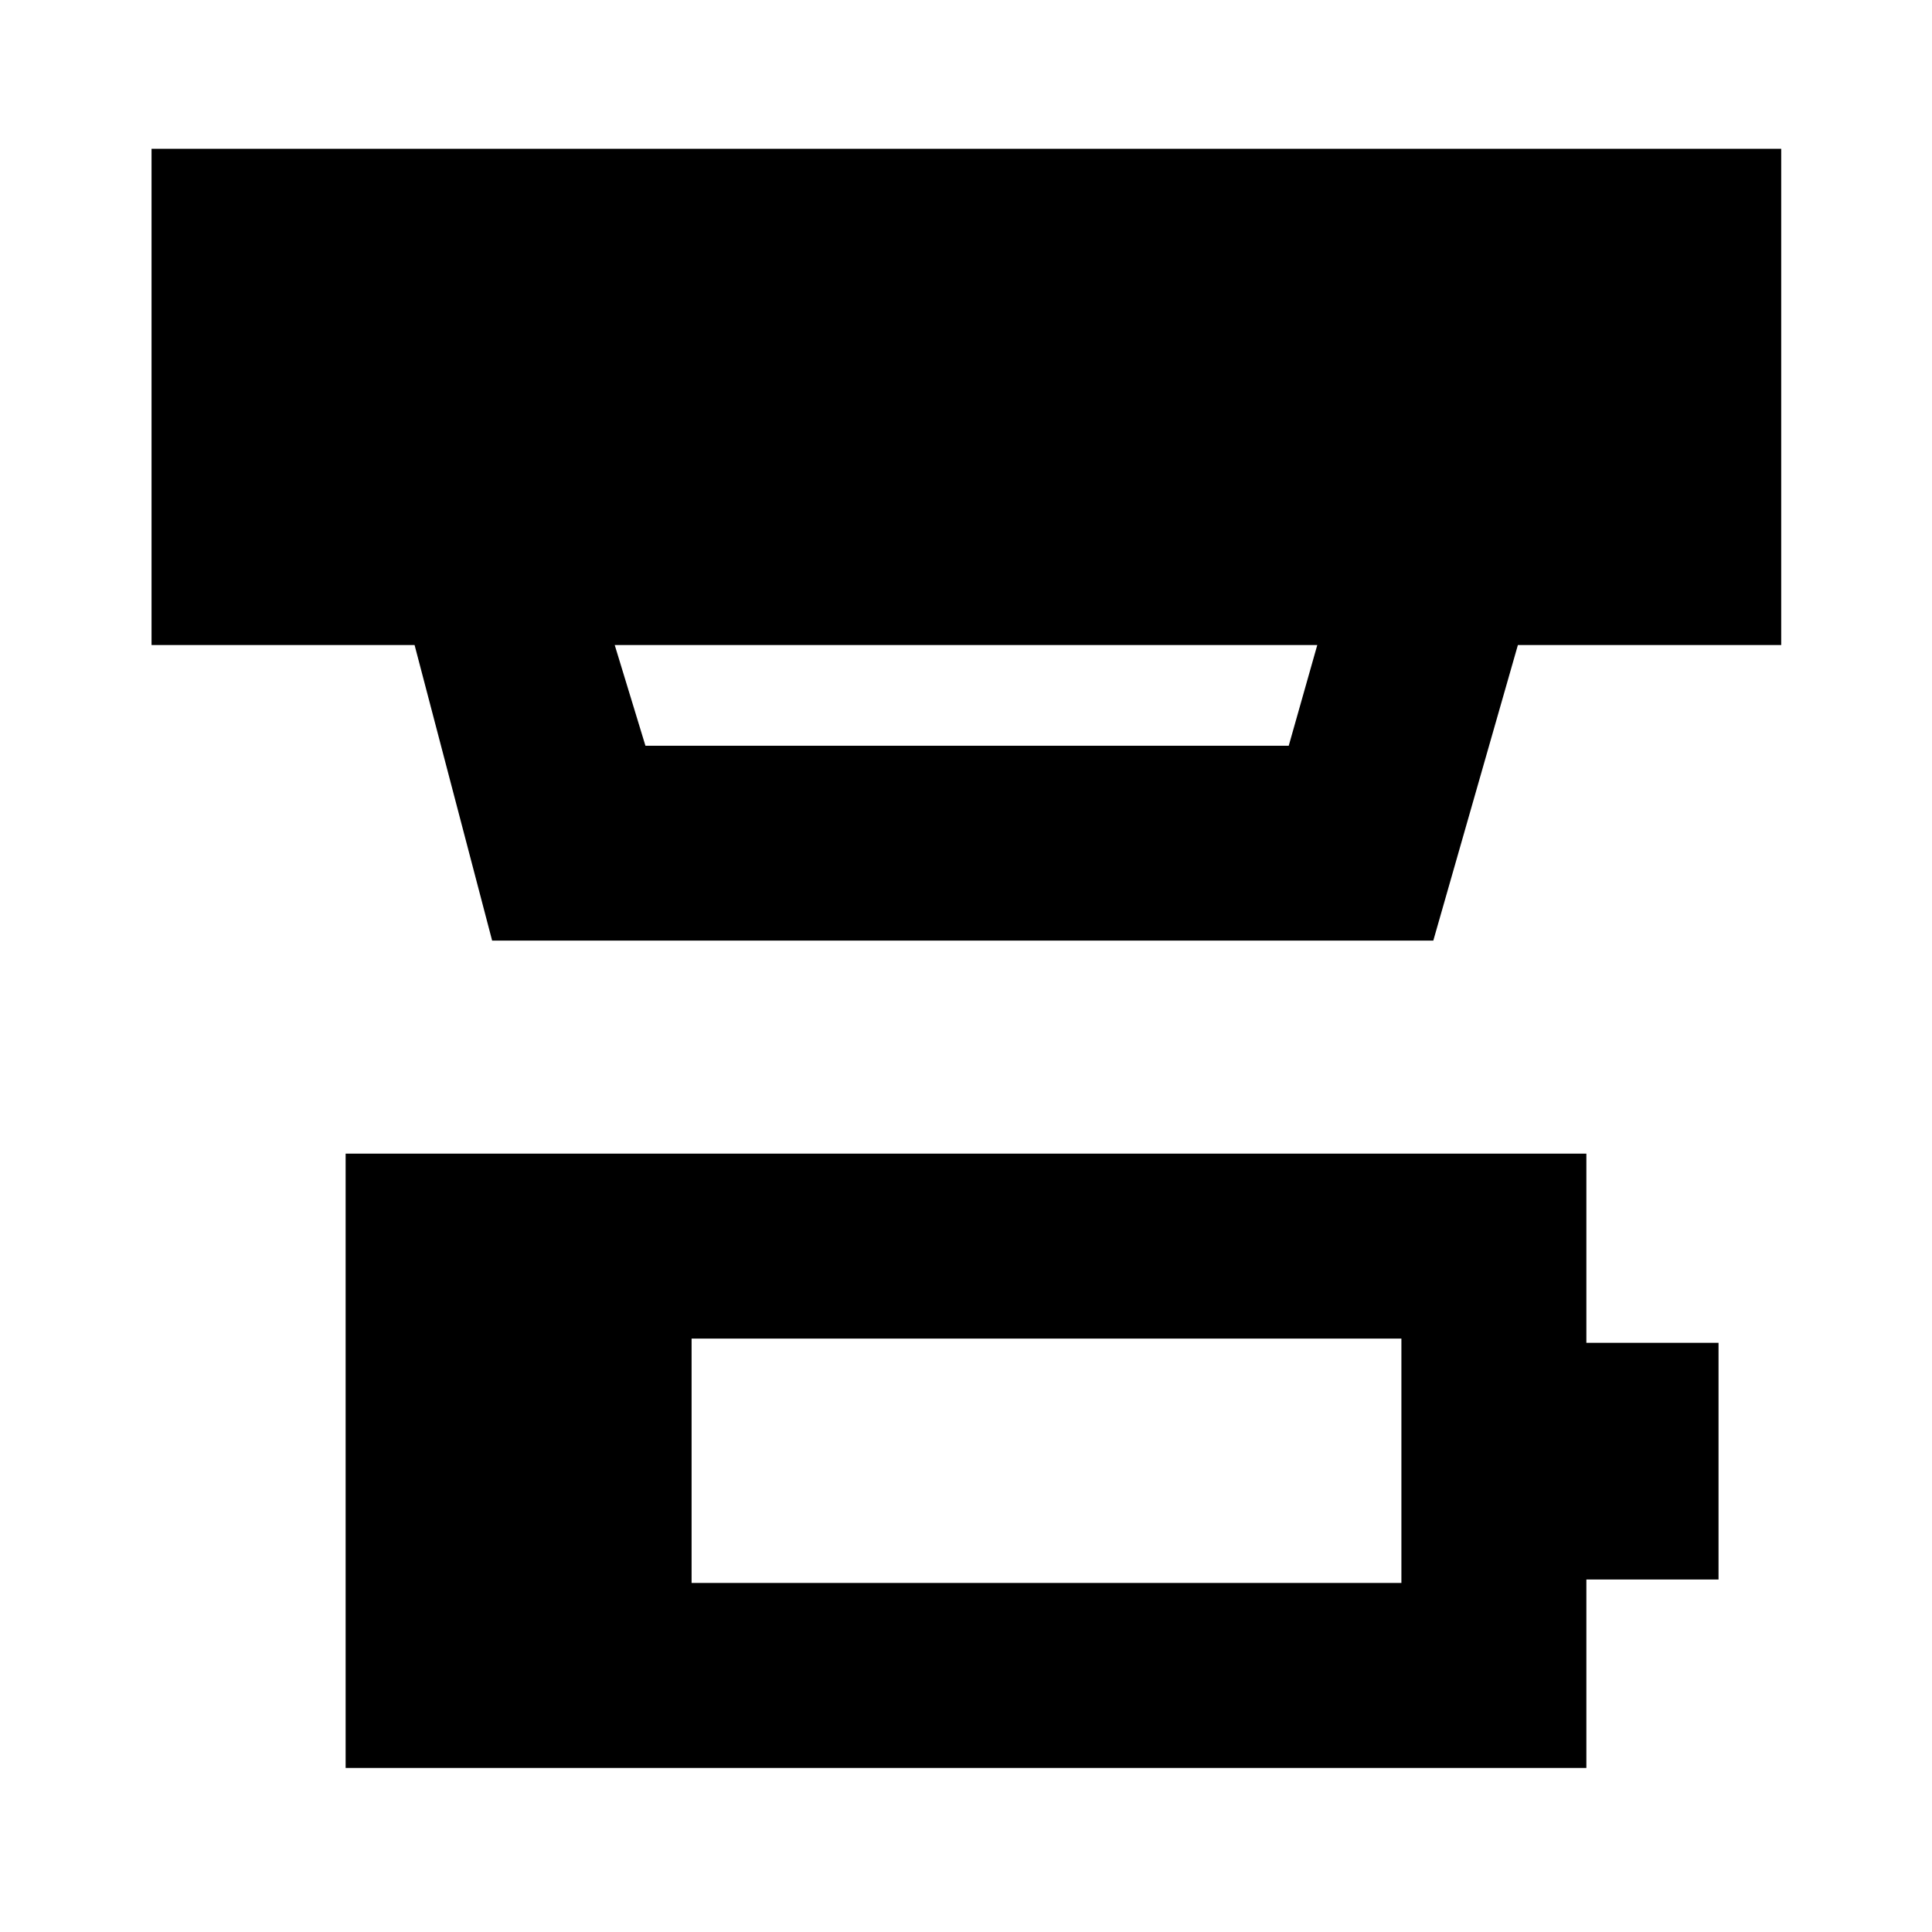 <svg xmlns="http://www.w3.org/2000/svg" height="40" viewBox="0 -960 960 960" width="40"><path d="M343.65-173.43h352.7v-121.42h-352.7v121.42ZM171.74-81.52v-305.25h616.52v94.02h65.67v117.59h-65.67v93.64H171.74Zm133.71-557.97 15.27 50.06h319.64l14.19-50.06h-349.1Zm-60.91 146.87L206-639.49H75.3v-246.58h809.77v246.58H754.23L712.2-492.62H244.54Z"/></svg>